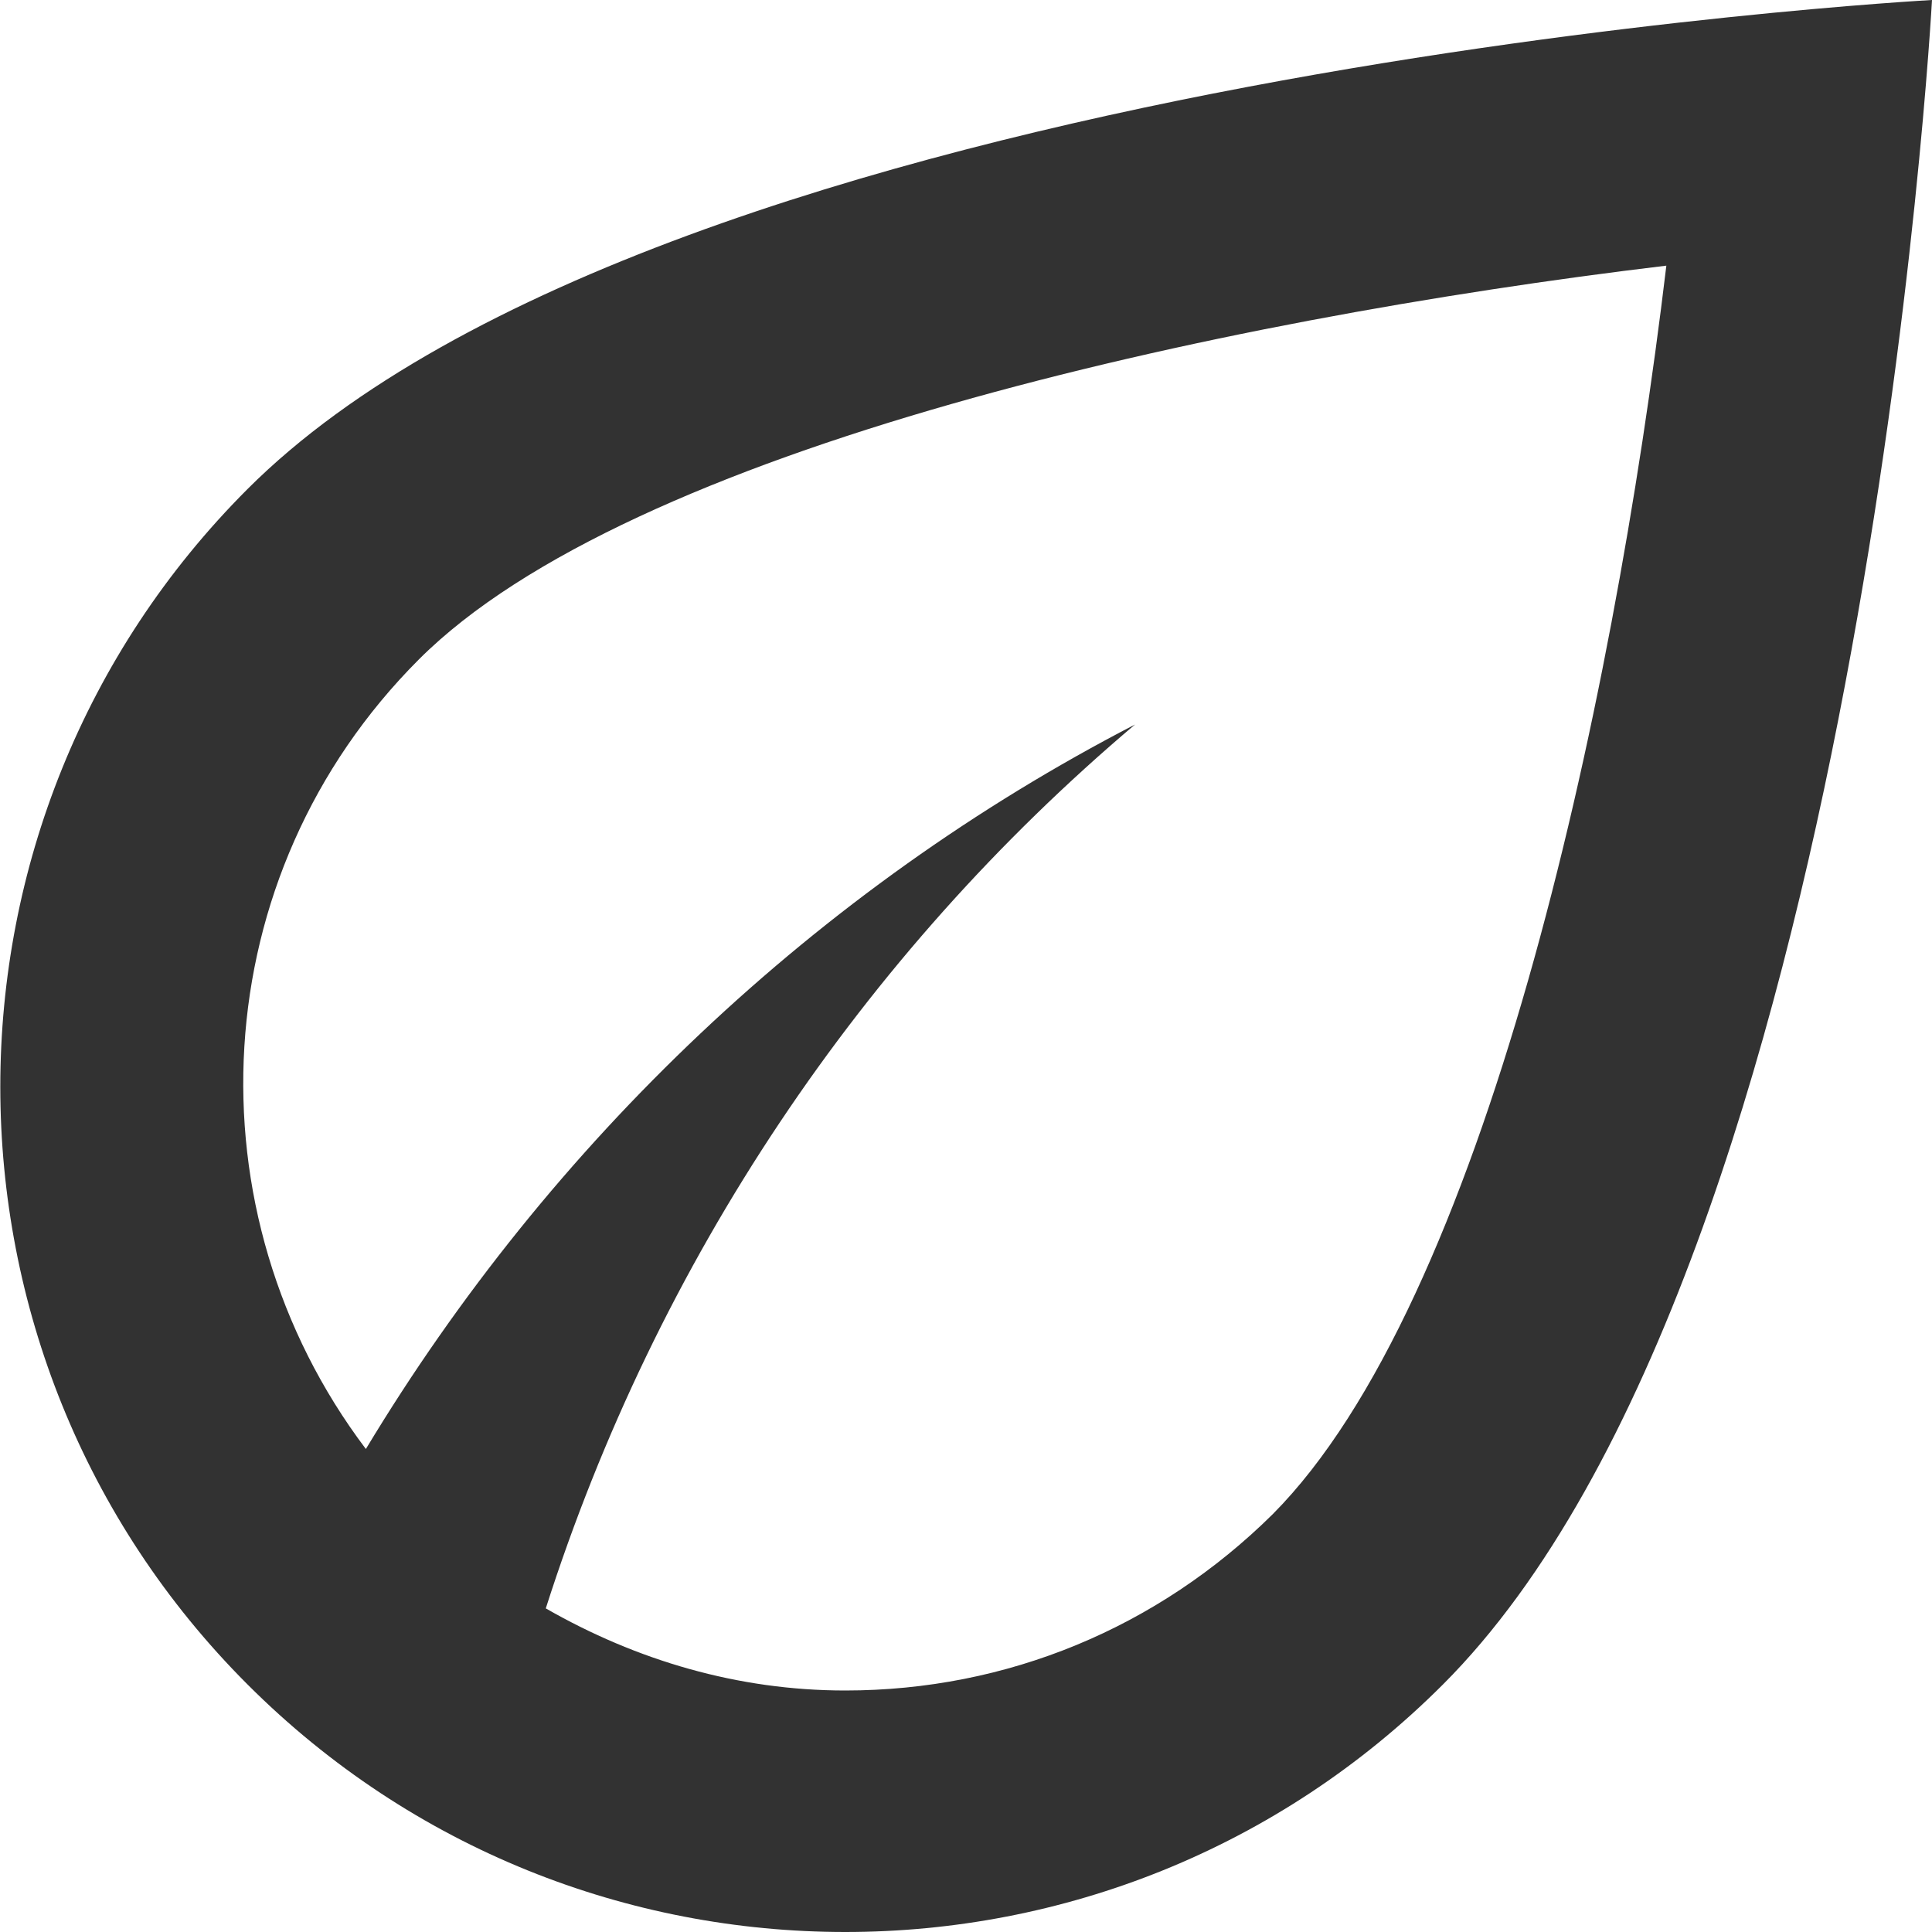 <svg width="16" height="16" viewBox="0 0 16 16" fill="none" xmlns="http://www.w3.org/2000/svg">
<path d="M2.05 4.05C-0.68 6.78 -0.68 11.22 2.05 13.95C3.42 15.32 5.21 16 7 16C8.79 16 10.58 15.32 11.95 13.95C15.43 10.47 16 0 16 0C16 0 5.53 0.57 2.05 4.05ZM10.54 12.54C9.59 13.48 8.34 14 7 14C6.11 14 5.27 13.75 4.52 13.32C5.44 10.44 7.14 7.91 9.4 6C6.77 7.36 4.56 9.46 3.03 12C1.55 10.04 1.68 7.25 3.47 5.46C5.21 3.72 10.04 2.65 13.8 2.2C13.35 5.96 12.28 10.79 10.54 12.54Z" fill="#323232"/>
</svg>
